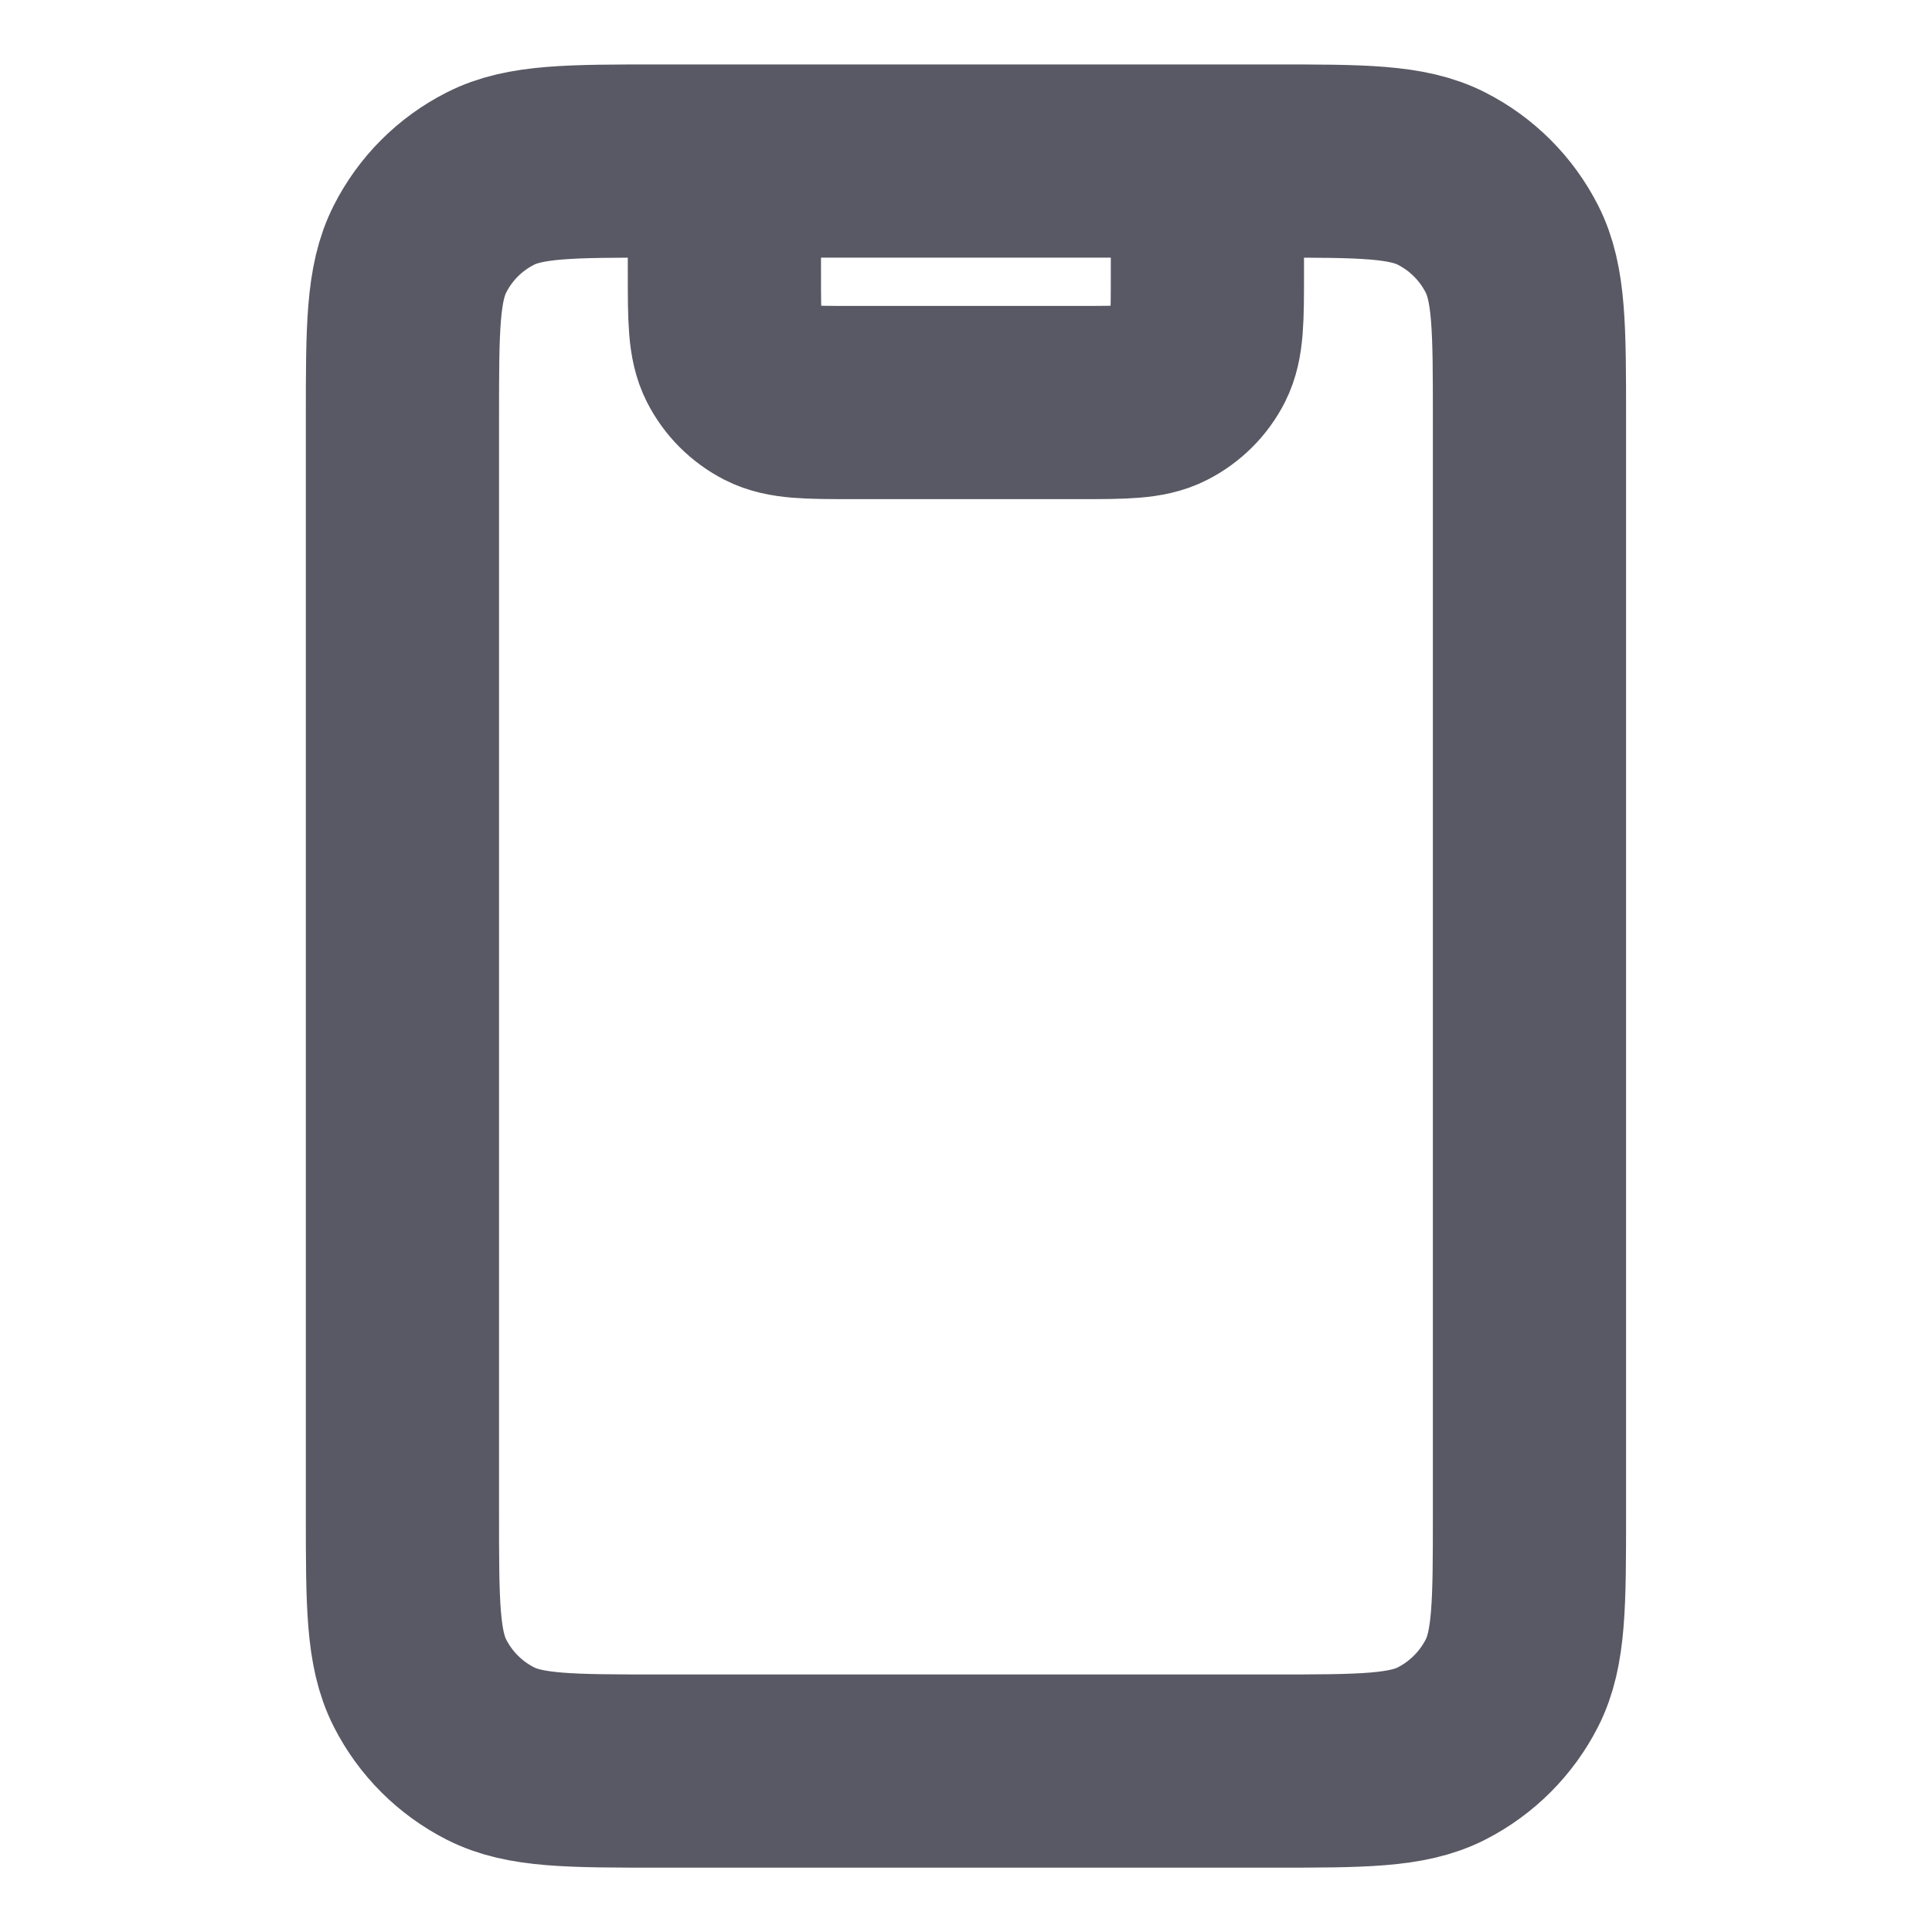<svg width="20" height="20" viewBox="0 0 20 20" fill="none" xmlns="http://www.w3.org/2000/svg">
<path d="M12.499 1.667V2.834C12.499 3.3 12.499 3.534 12.409 3.712C12.329 3.869 12.201 3.996 12.044 4.076C11.866 4.167 11.633 4.167 11.166 4.167H8.833C8.366 4.167 8.133 4.167 7.954 4.076C7.798 3.996 7.67 3.869 7.59 3.712C7.499 3.534 7.499 3.3 7.499 2.834V1.667M6.833 18.334H13.166C14.099 18.334 14.566 18.334 14.923 18.152C15.236 17.992 15.491 17.737 15.651 17.424C15.833 17.067 15.833 16.6 15.833 15.667V4.334C15.833 3.4 15.833 2.934 15.651 2.577C15.491 2.263 15.236 2.008 14.923 1.849C14.566 1.667 14.099 1.667 13.166 1.667H6.833C5.899 1.667 5.433 1.667 5.076 1.849C4.762 2.008 4.507 2.263 4.348 2.577C4.166 2.934 4.166 3.4 4.166 4.334V15.667C4.166 16.6 4.166 17.067 4.348 17.424C4.507 17.737 4.762 17.992 5.076 18.152C5.433 18.334 5.899 18.334 6.833 18.334Z" stroke="#595965" stroke-width="2" stroke-linecap="round" stroke-linejoin="round"/>
</svg>

